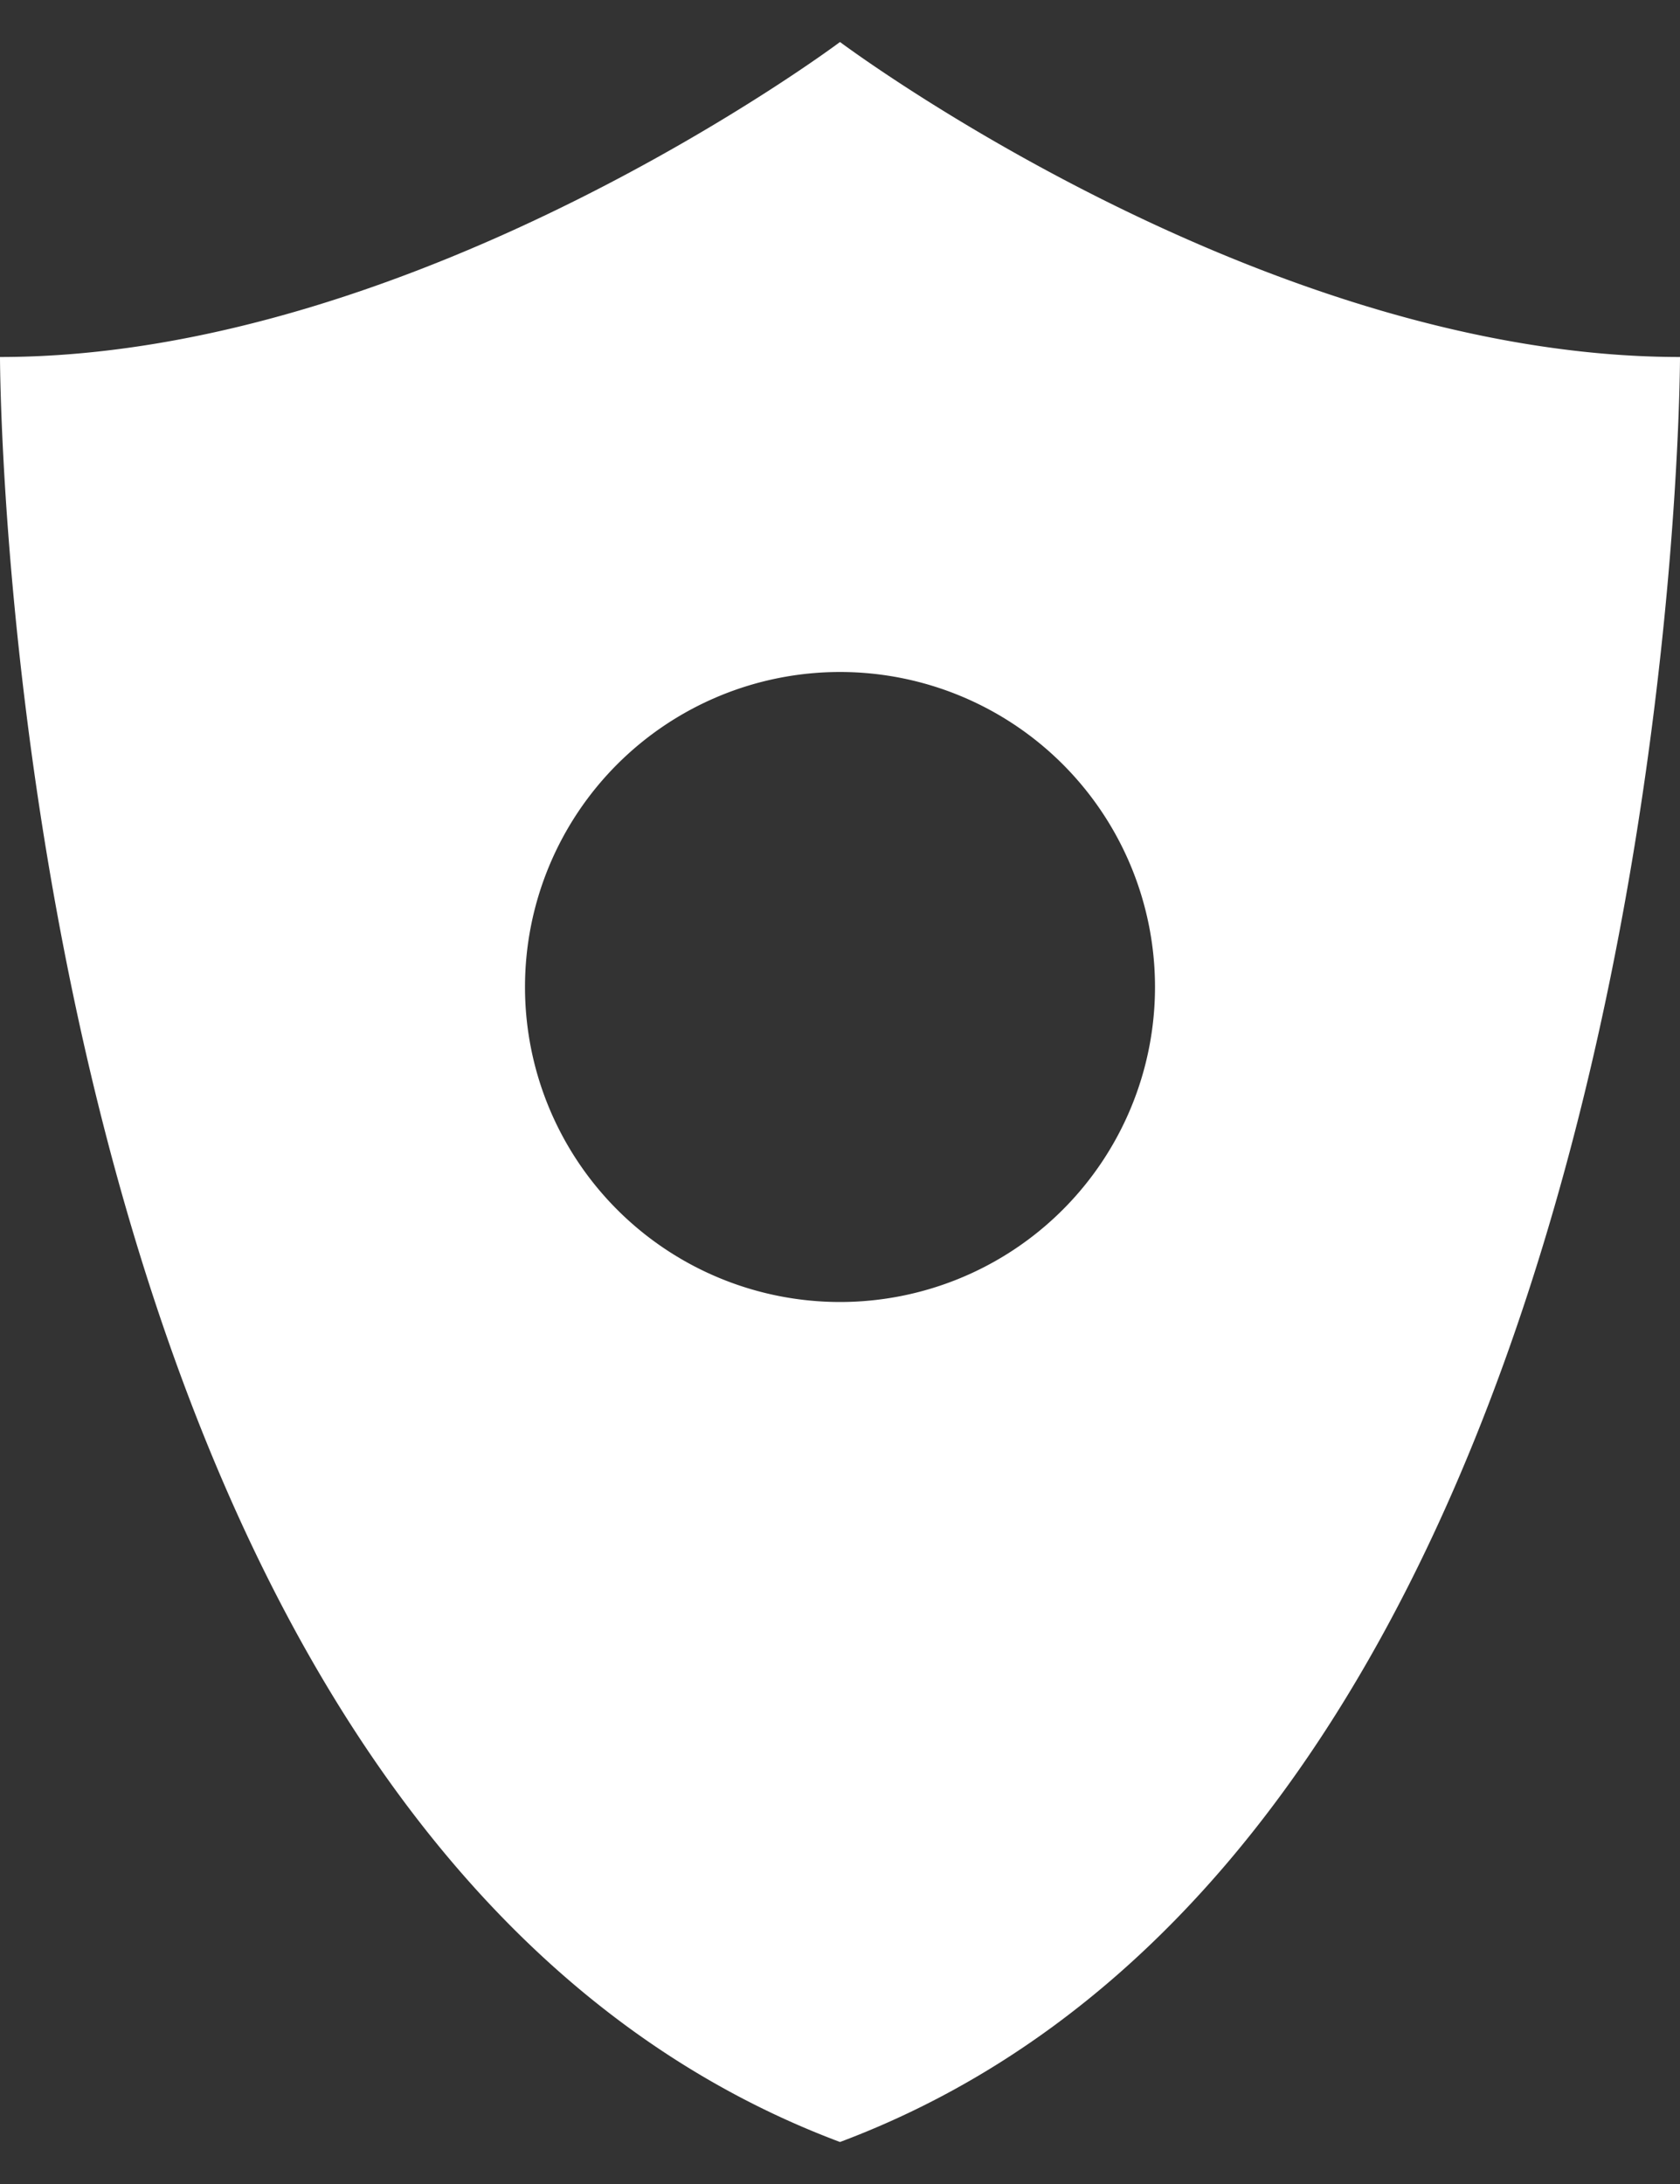 <svg width="20" height="26" fill="none" xmlns="http://www.w3.org/2000/svg"><rect width="100%" height="100%" fill="#333333" stroke="none"/><path d="M10 .5S5 4.25 0 4.25c0 0 0 17.5 10 21.25C20 21.75 20 4.25 20 4.25 15 4.25 10 .5 10 .5zm0 15A3.75 3.75 0 1110 8a3.75 3.75 0 010 7.5z" fill="#fff"/></svg>